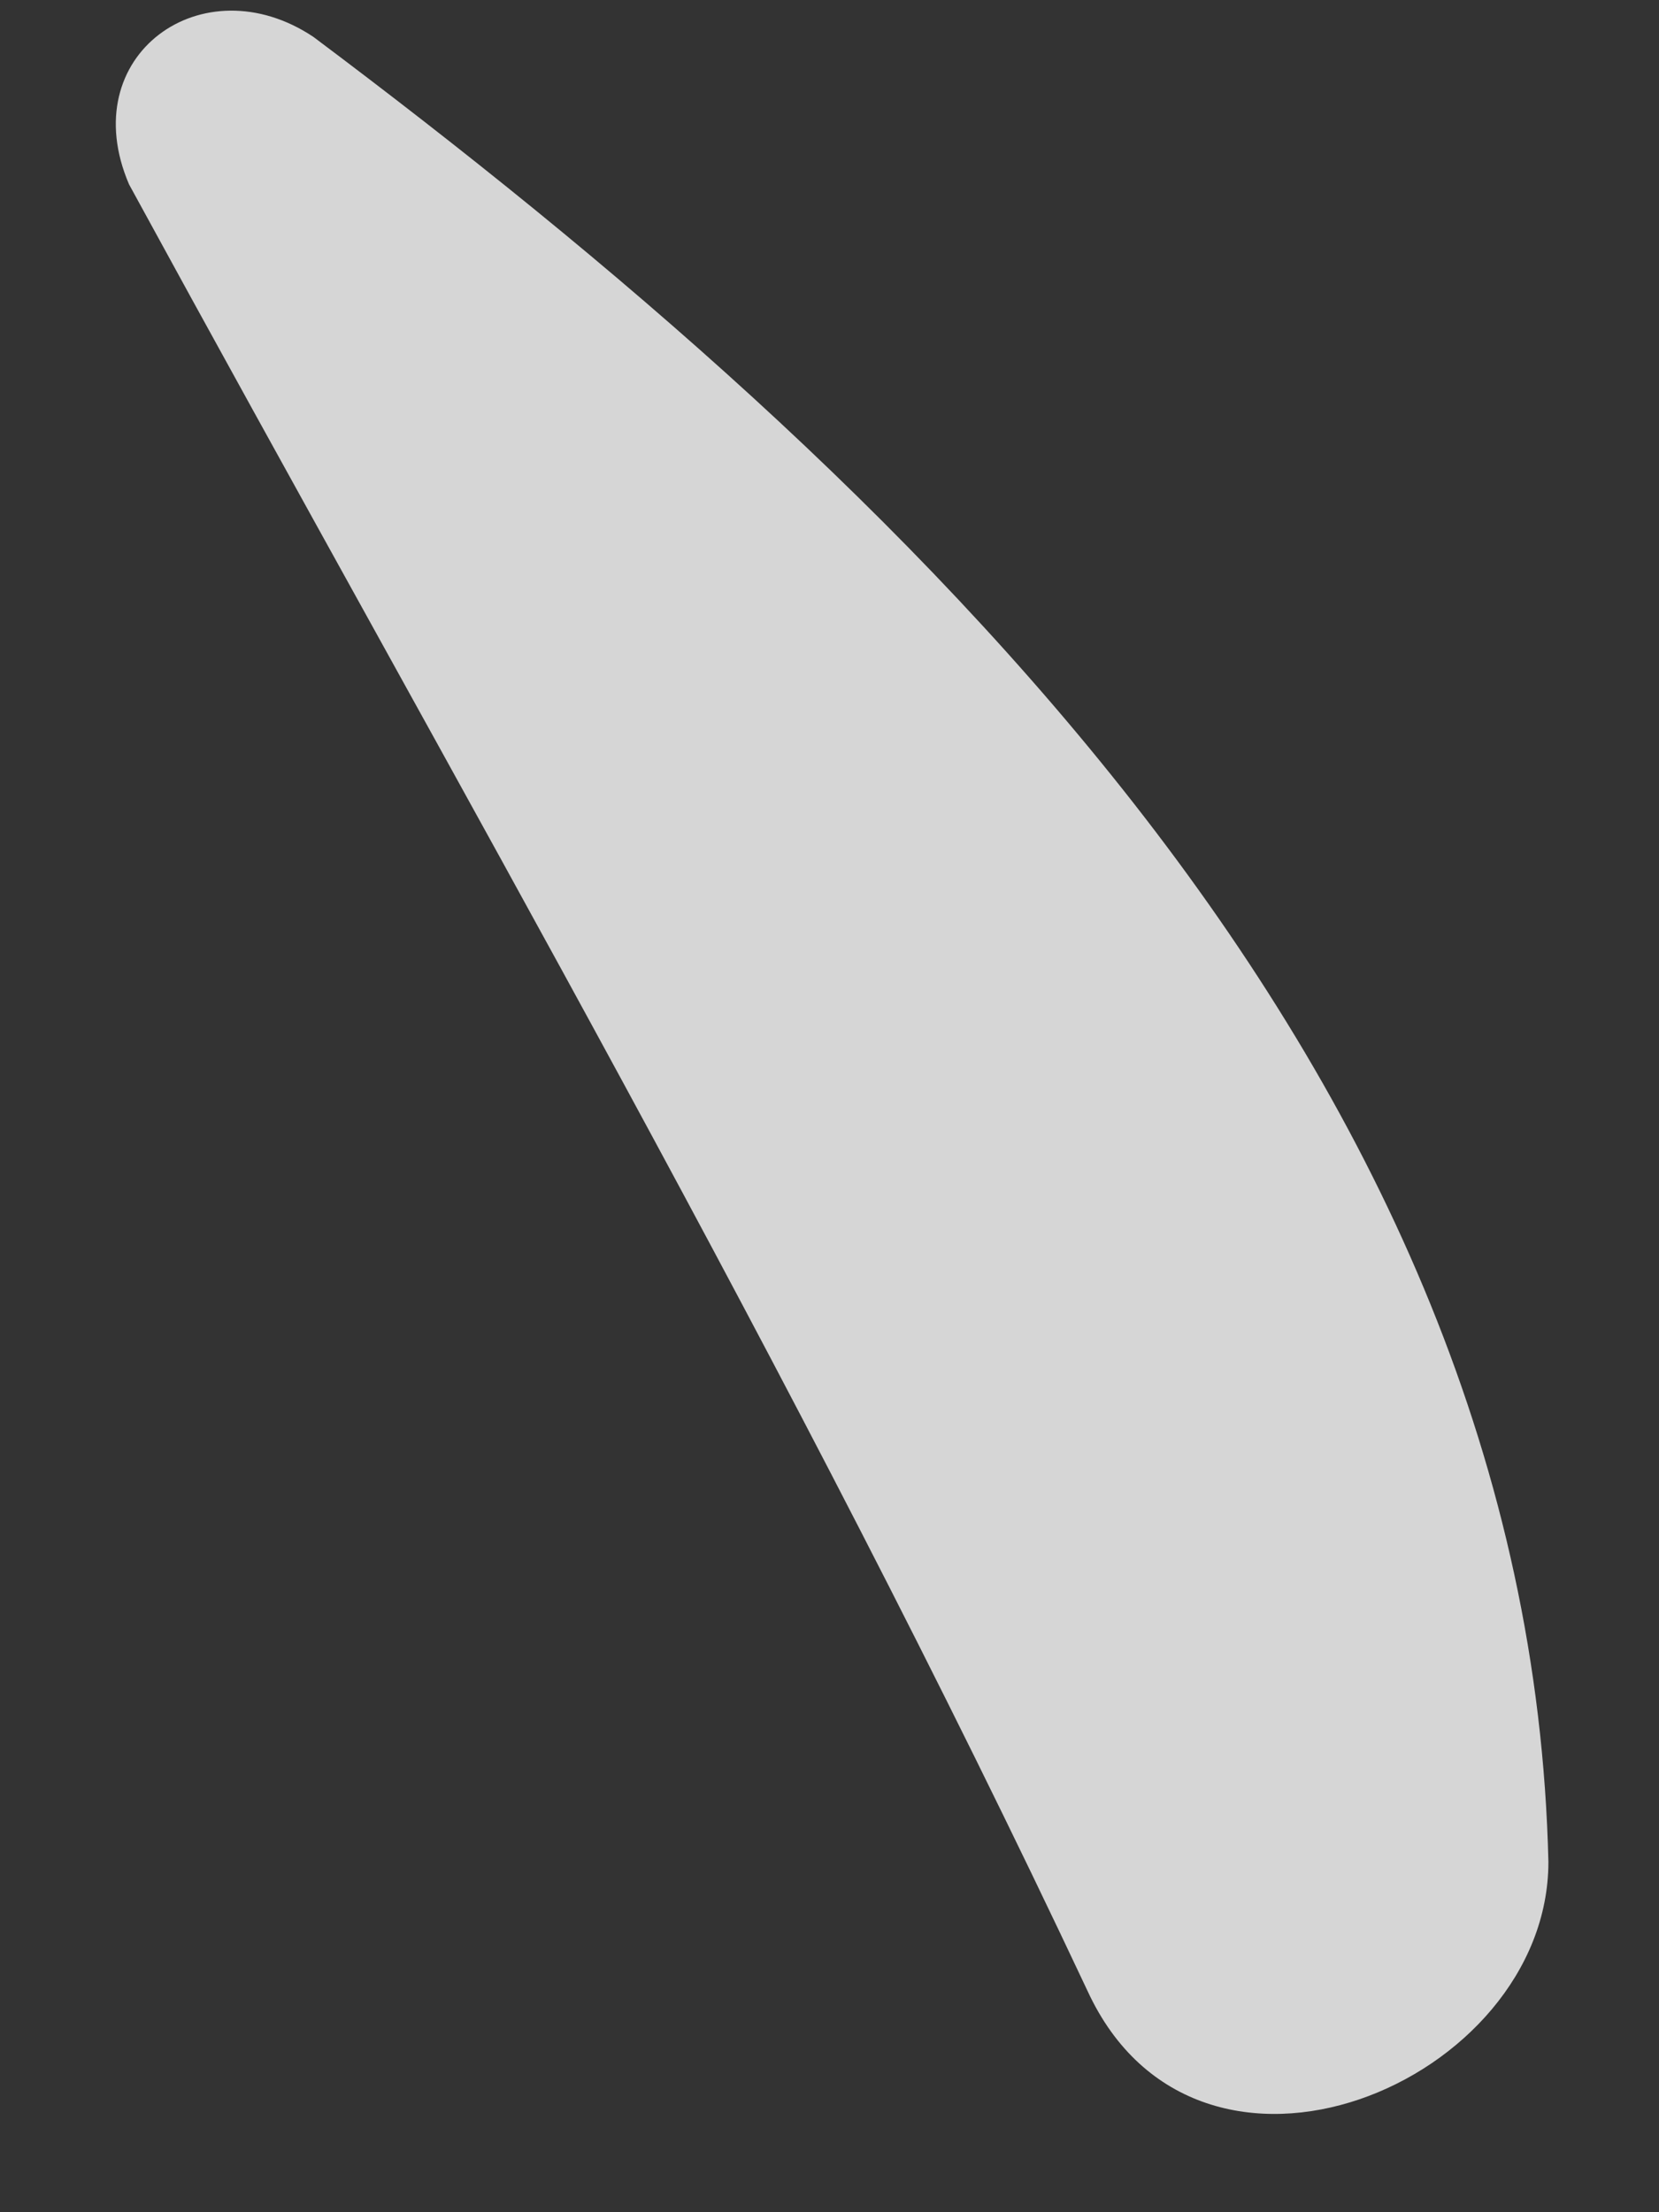 <svg width="9" height="12" viewBox="0 0 9 12" fill="none" xmlns="http://www.w3.org/2000/svg">
<rect x="0" y="0" width="9" height="12" fill="#333333" stroke="none"/>
<path opacity="0.8" d="M1.7 0.2C1.1 -0.2 0.4 0.3 0.7 1C2.5 4.3 4.3 7.4 5.9 10.8C6.5 12.1 8.4 11.3 8.4 10.1C8.3 5.8 4.9 2.6 1.7 0.2Z" fill="white"/>
</svg>
